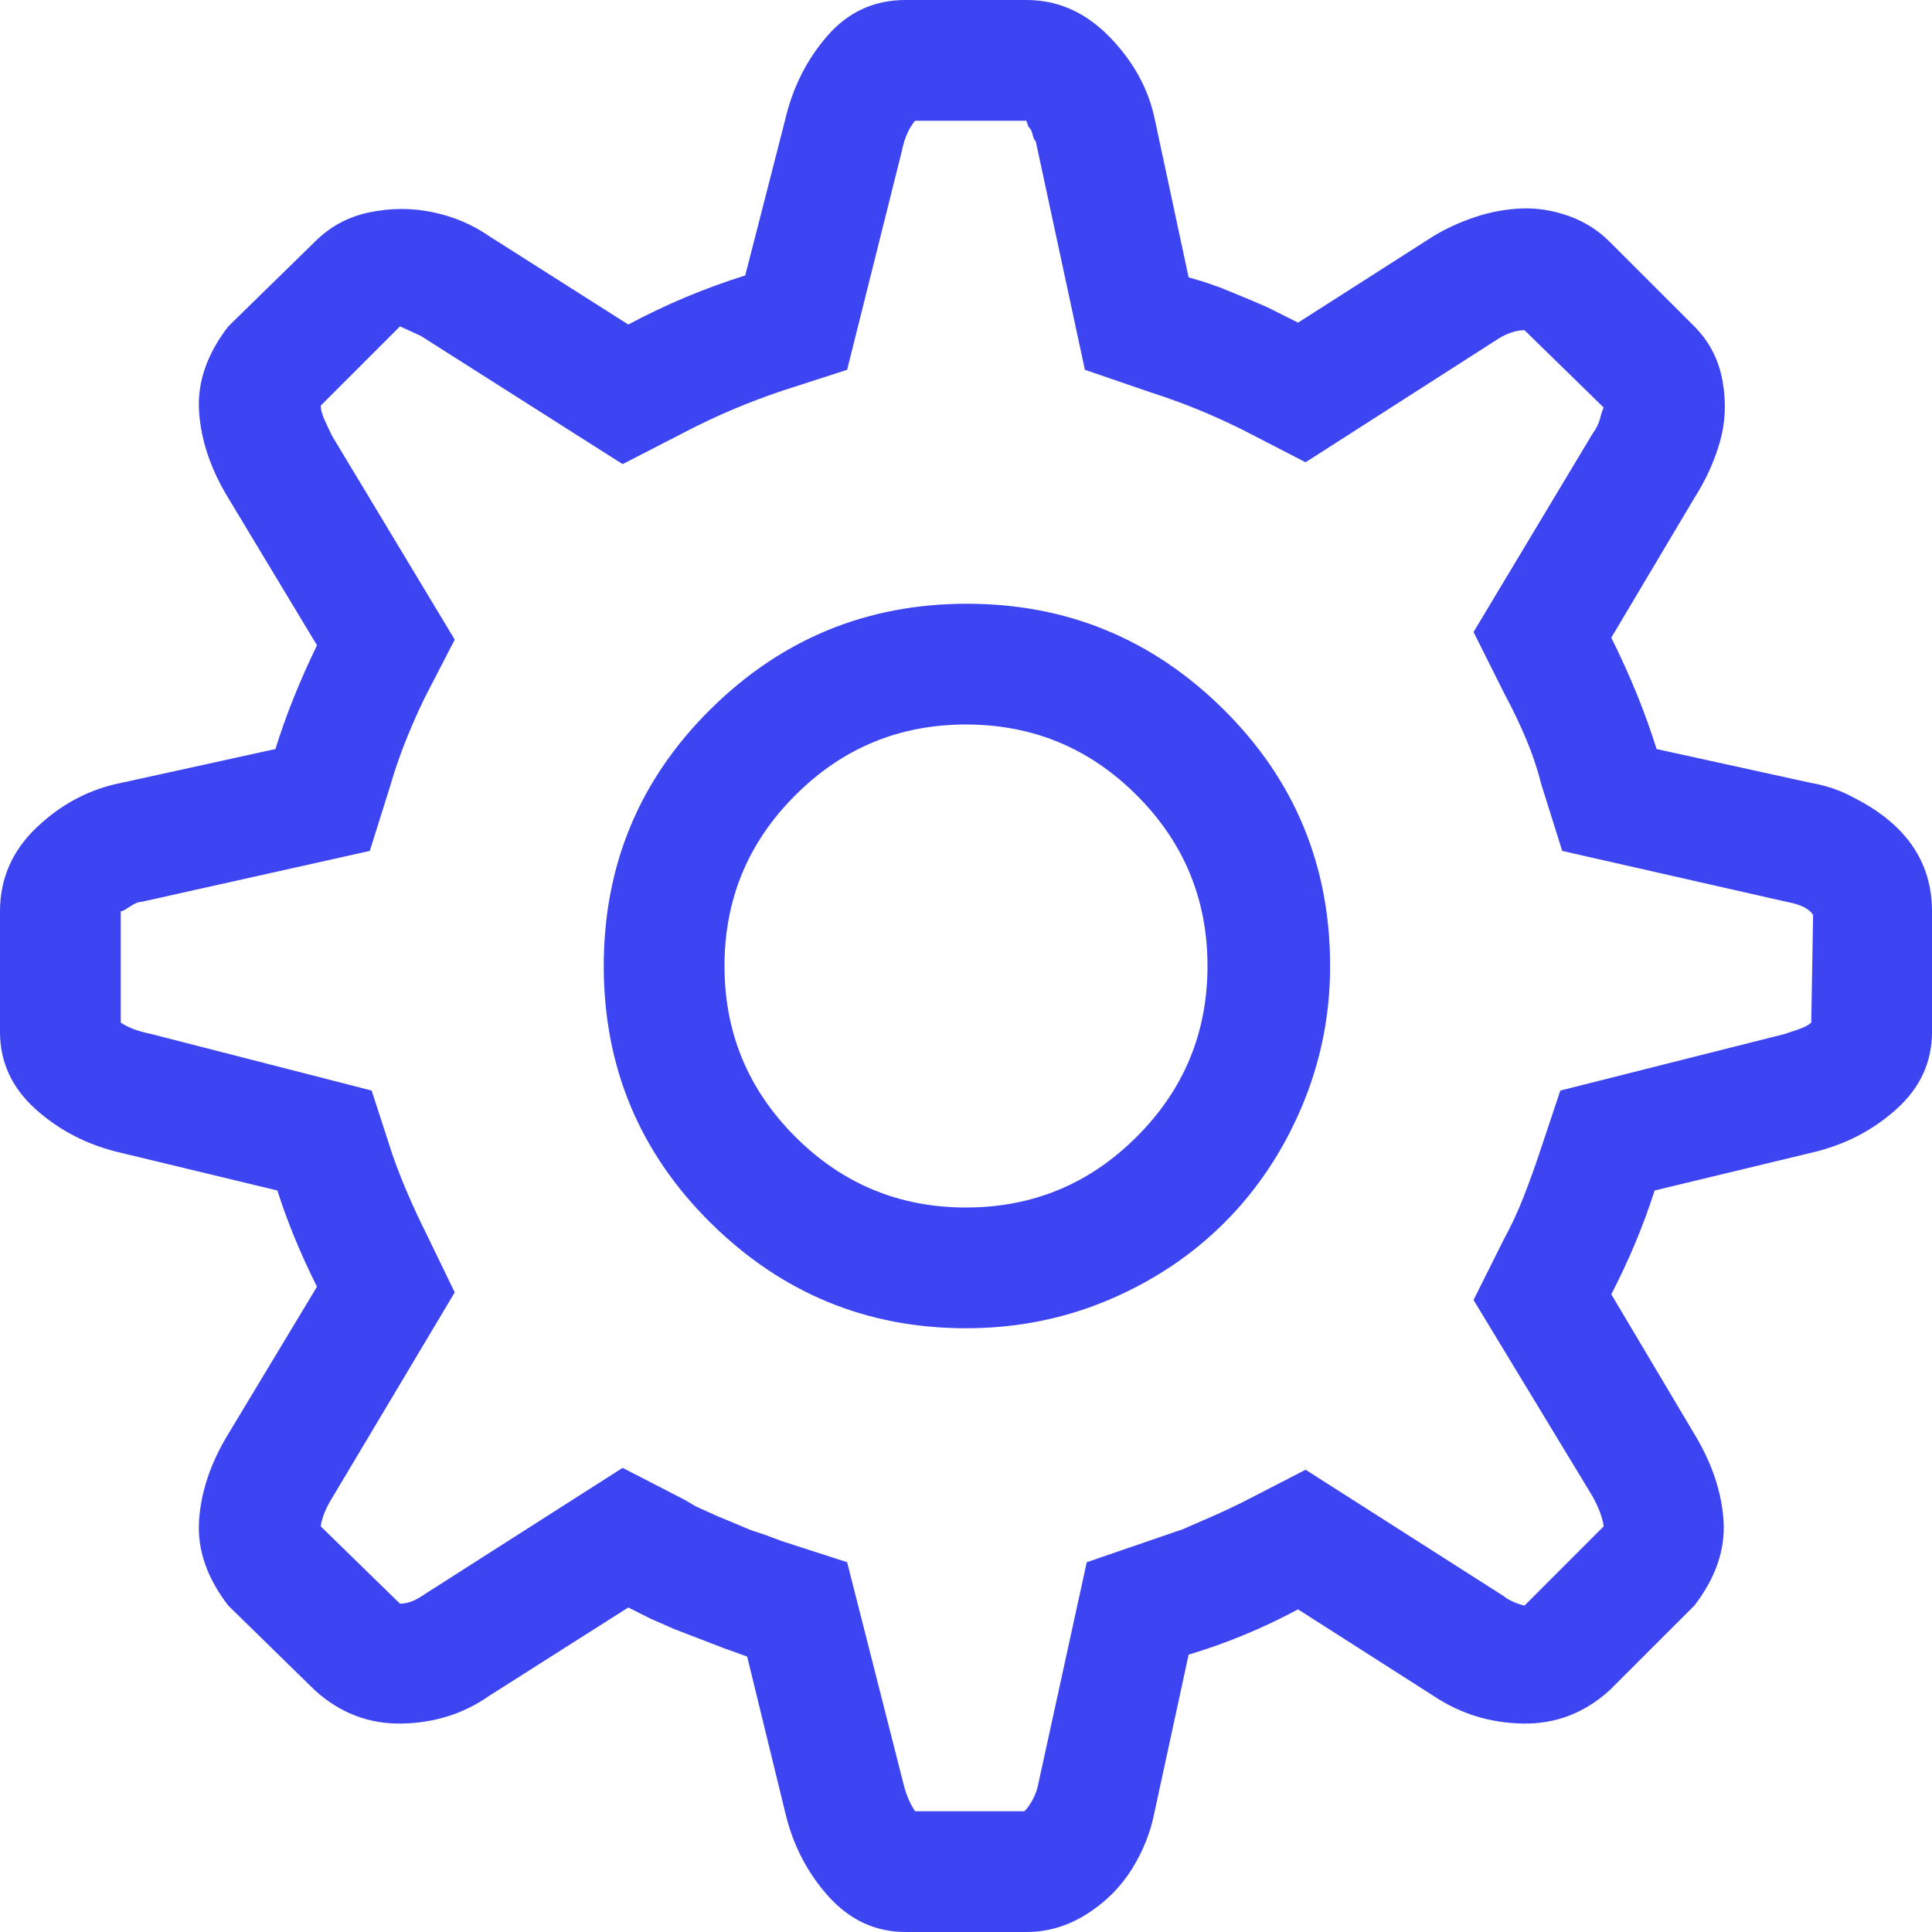 <svg width="30" height="30" viewBox="0 0 30 30" fill="none" xmlns="http://www.w3.org/2000/svg">
<path d="M28.125 12.158L25.723 11.631C25.547 11.065 25.312 10.488 25.02 9.902L26.309 7.734C26.484 7.461 26.616 7.173 26.704 6.87C26.792 6.567 26.807 6.25 26.748 5.918C26.689 5.586 26.543 5.303 26.309 5.068L24.99 3.75C24.814 3.574 24.605 3.442 24.36 3.354C24.116 3.267 23.872 3.228 23.628 3.237C23.384 3.247 23.145 3.291 22.91 3.369C22.676 3.447 22.461 3.545 22.266 3.662L20.156 5.01L19.922 4.893L19.688 4.775L19.453 4.673L19.204 4.57L18.955 4.468L18.706 4.38L18.457 4.307L17.93 1.846C17.832 1.377 17.598 0.952 17.227 0.571C16.855 0.19 16.426 0 15.938 0H14.062C13.574 0 13.169 0.186 12.847 0.557C12.524 0.928 12.305 1.367 12.188 1.875L11.572 4.277C11.26 4.375 10.952 4.487 10.649 4.614C10.347 4.741 10.049 4.883 9.756 5.039L7.588 3.662C7.334 3.486 7.046 3.364 6.724 3.296C6.401 3.228 6.074 3.228 5.742 3.296C5.41 3.364 5.127 3.516 4.893 3.75L3.545 5.068C3.213 5.498 3.062 5.938 3.091 6.387C3.12 6.836 3.271 7.285 3.545 7.734L4.922 10.02C4.648 10.586 4.434 11.123 4.277 11.631L1.875 12.158C1.387 12.256 0.952 12.485 0.571 12.847C0.19 13.208 0 13.643 0 14.15V16.025C0 16.494 0.186 16.895 0.557 17.227C0.928 17.559 1.367 17.783 1.875 17.9L4.307 18.486C4.463 18.975 4.668 19.473 4.922 19.98L3.545 22.266C3.271 22.715 3.12 23.164 3.091 23.613C3.062 24.062 3.213 24.502 3.545 24.932L4.893 26.25C5.283 26.602 5.732 26.773 6.24 26.763C6.748 26.753 7.197 26.611 7.588 26.338L9.756 24.961L10.107 25.137L10.474 25.298L10.854 25.444L11.235 25.591L11.602 25.723L12.188 28.125C12.305 28.633 12.529 29.072 12.861 29.443C13.193 29.814 13.594 30 14.062 30H15.938C16.27 30 16.582 29.907 16.875 29.722C17.168 29.536 17.402 29.302 17.578 29.019C17.754 28.735 17.871 28.438 17.93 28.125L18.457 25.693C19.043 25.518 19.609 25.283 20.156 24.99L22.266 26.338C22.676 26.611 23.135 26.753 23.643 26.763C24.15 26.773 24.6 26.602 24.99 26.25L26.309 24.932C26.641 24.502 26.792 24.062 26.763 23.613C26.733 23.164 26.582 22.715 26.309 22.266L25.02 20.098C25.293 19.57 25.518 19.033 25.693 18.486L28.125 17.9C28.633 17.783 29.072 17.559 29.443 17.227C29.814 16.895 30 16.494 30 16.025V14.15C30 13.389 29.6 12.803 28.799 12.393C28.584 12.275 28.359 12.197 28.125 12.158ZM28.125 15.879C28.105 15.898 28.076 15.918 28.037 15.938C27.998 15.957 27.949 15.977 27.891 15.996L27.715 16.055L24.229 16.934L23.906 17.9C23.828 18.135 23.745 18.364 23.657 18.589C23.569 18.814 23.467 19.033 23.35 19.248L22.881 20.186L24.727 23.232C24.824 23.408 24.883 23.564 24.902 23.701L23.672 24.932C23.594 24.912 23.525 24.888 23.467 24.858C23.408 24.829 23.369 24.805 23.35 24.785L20.273 22.822L19.307 23.32C19.15 23.398 18.994 23.472 18.838 23.54L18.369 23.745L17.9 23.906L16.875 24.258L16.113 27.744C16.094 27.822 16.064 27.895 16.025 27.964C15.986 28.032 15.947 28.086 15.908 28.125H14.209C14.131 28.008 14.072 27.871 14.033 27.715L13.154 24.258L12.158 23.936C12.1 23.916 12.046 23.896 11.997 23.877C11.948 23.857 11.895 23.838 11.836 23.818L11.66 23.76L11.484 23.686L11.309 23.613L11.133 23.54L10.972 23.467L10.81 23.394L10.635 23.291L9.668 22.793L6.592 24.756C6.455 24.854 6.328 24.902 6.211 24.902L4.98 23.701C5 23.564 5.059 23.418 5.156 23.262L7.061 20.068L6.621 19.16C6.406 18.73 6.23 18.32 6.094 17.93L5.771 16.934L2.344 16.055C2.148 16.016 1.992 15.957 1.875 15.879V14.15C1.895 14.15 1.919 14.141 1.948 14.121C1.978 14.102 2.017 14.077 2.065 14.048C2.114 14.019 2.158 14.004 2.197 14.004L5.742 13.213L6.064 12.188C6.182 11.777 6.357 11.328 6.592 10.84L7.061 9.932L5.156 6.768C5.117 6.689 5.078 6.606 5.039 6.519C5 6.431 4.98 6.357 4.98 6.299L6.211 5.068L6.533 5.215L9.668 7.207L10.635 6.709C11.123 6.455 11.631 6.24 12.158 6.064L13.154 5.742L14.004 2.344C14.043 2.148 14.111 1.992 14.209 1.875H15.938L15.967 1.963C15.986 1.982 16.001 2.002 16.011 2.021C16.02 2.041 16.03 2.07 16.04 2.109C16.05 2.148 16.064 2.178 16.084 2.197L16.846 5.742L17.871 6.094C18.359 6.25 18.838 6.445 19.307 6.68L20.273 7.178L23.291 5.244C23.428 5.166 23.555 5.127 23.672 5.127L24.902 6.328C24.883 6.367 24.863 6.426 24.844 6.504C24.824 6.582 24.785 6.66 24.727 6.738L22.881 9.814L23.35 10.752C23.486 11.006 23.604 11.25 23.701 11.484C23.799 11.719 23.877 11.953 23.936 12.188L24.258 13.213L27.744 14.004C27.959 14.043 28.096 14.111 28.154 14.209L28.125 15.879ZM15.015 9.375C13.462 9.375 12.134 9.922 11.03 11.016C9.927 12.109 9.375 13.438 9.375 15C9.375 16.562 9.927 17.891 11.03 18.984C12.134 20.078 13.457 20.625 15 20.625C15.781 20.625 16.519 20.479 17.212 20.186C17.905 19.893 18.506 19.492 19.014 18.984C19.521 18.477 19.922 17.876 20.215 17.183C20.508 16.489 20.654 15.762 20.654 15C20.654 13.438 20.102 12.109 18.999 11.016C17.895 9.922 16.567 9.375 15.015 9.375ZM15 18.75C13.965 18.75 13.081 18.384 12.349 17.651C11.616 16.919 11.25 16.035 11.25 15C11.25 13.965 11.616 13.081 12.349 12.349C13.081 11.616 13.965 11.25 15 11.25C16.035 11.25 16.919 11.616 17.651 12.349C18.384 13.081 18.75 13.965 18.75 15C18.75 16.035 18.384 16.919 17.651 17.651C16.919 18.384 16.035 18.75 15 18.75Z" fill="#3D44F1"/>
</svg>
